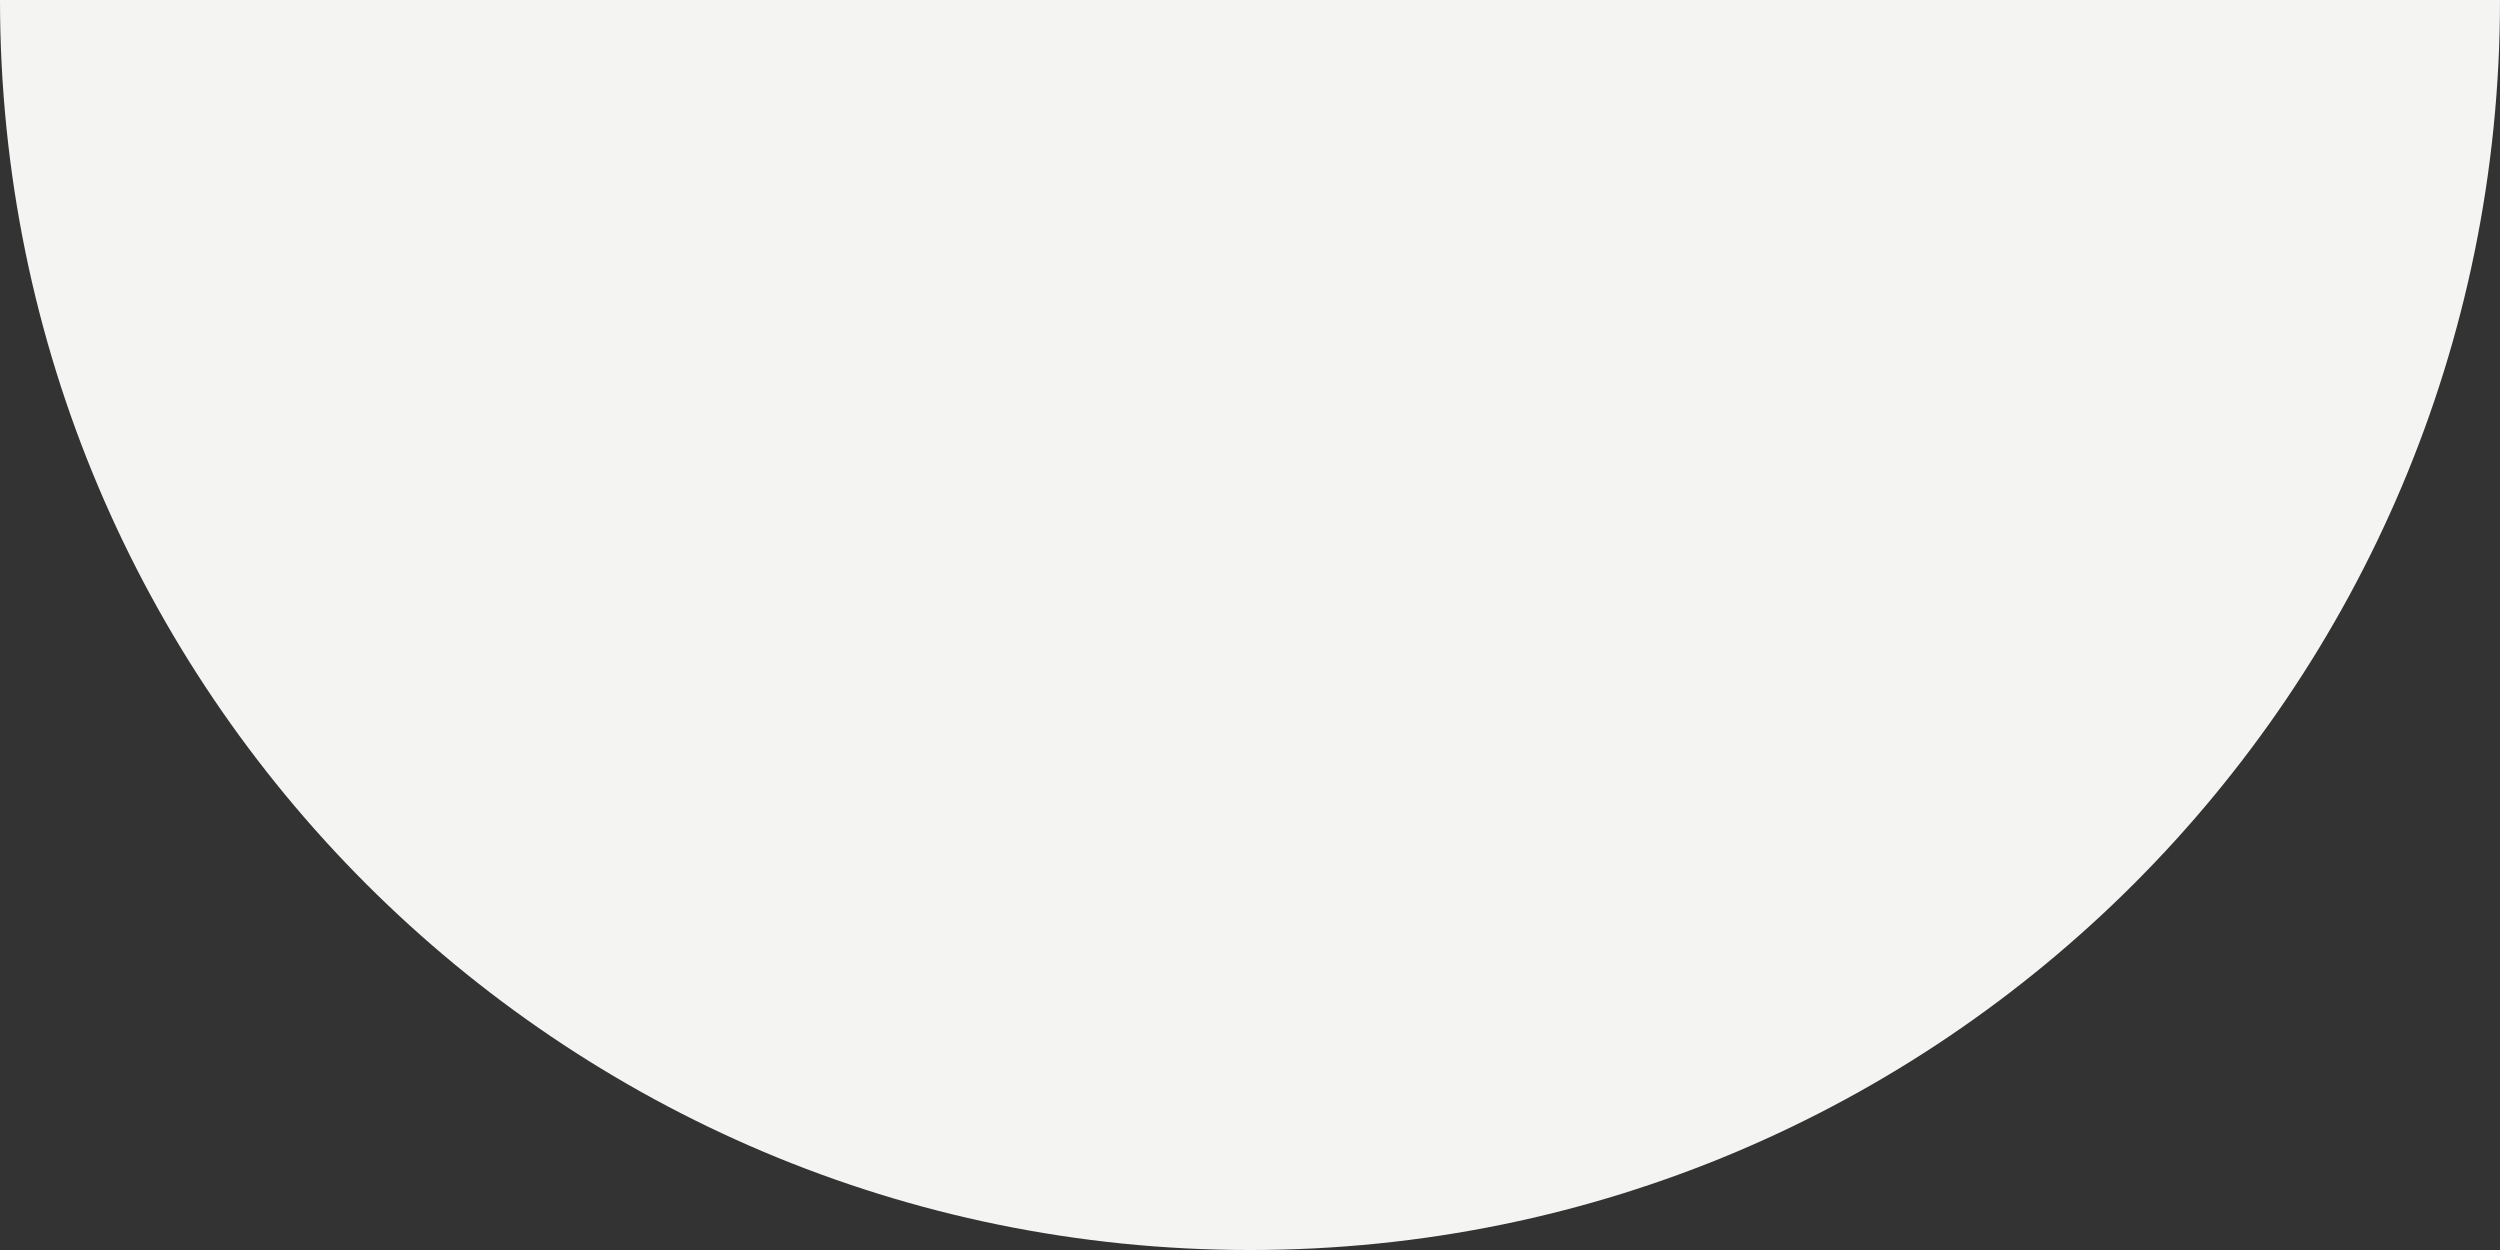 <?xml version="1.0" encoding="UTF-8"?>
<svg id="Layer_2" data-name="Layer 2" xmlns="http://www.w3.org/2000/svg" viewBox="0 0 330.92 165.46">
  <rect x="0" y="0" width="330.92" height="165.46" fill="#333333" stroke="none"/>
  <defs>
    <style>
      .cls-1 {
        fill: #f4f4f2;
        stroke-width: 0px;
      }
    </style>
  </defs>
  <g id="Graphic_Elements" data-name="Graphic Elements">
    <path class="cls-1" d="M165.46,165.46c91.38,0,165.46-74.08,165.46-165.46H0c0,91.38,74.08,165.46,165.46,165.46Z"/>
  </g>
</svg>